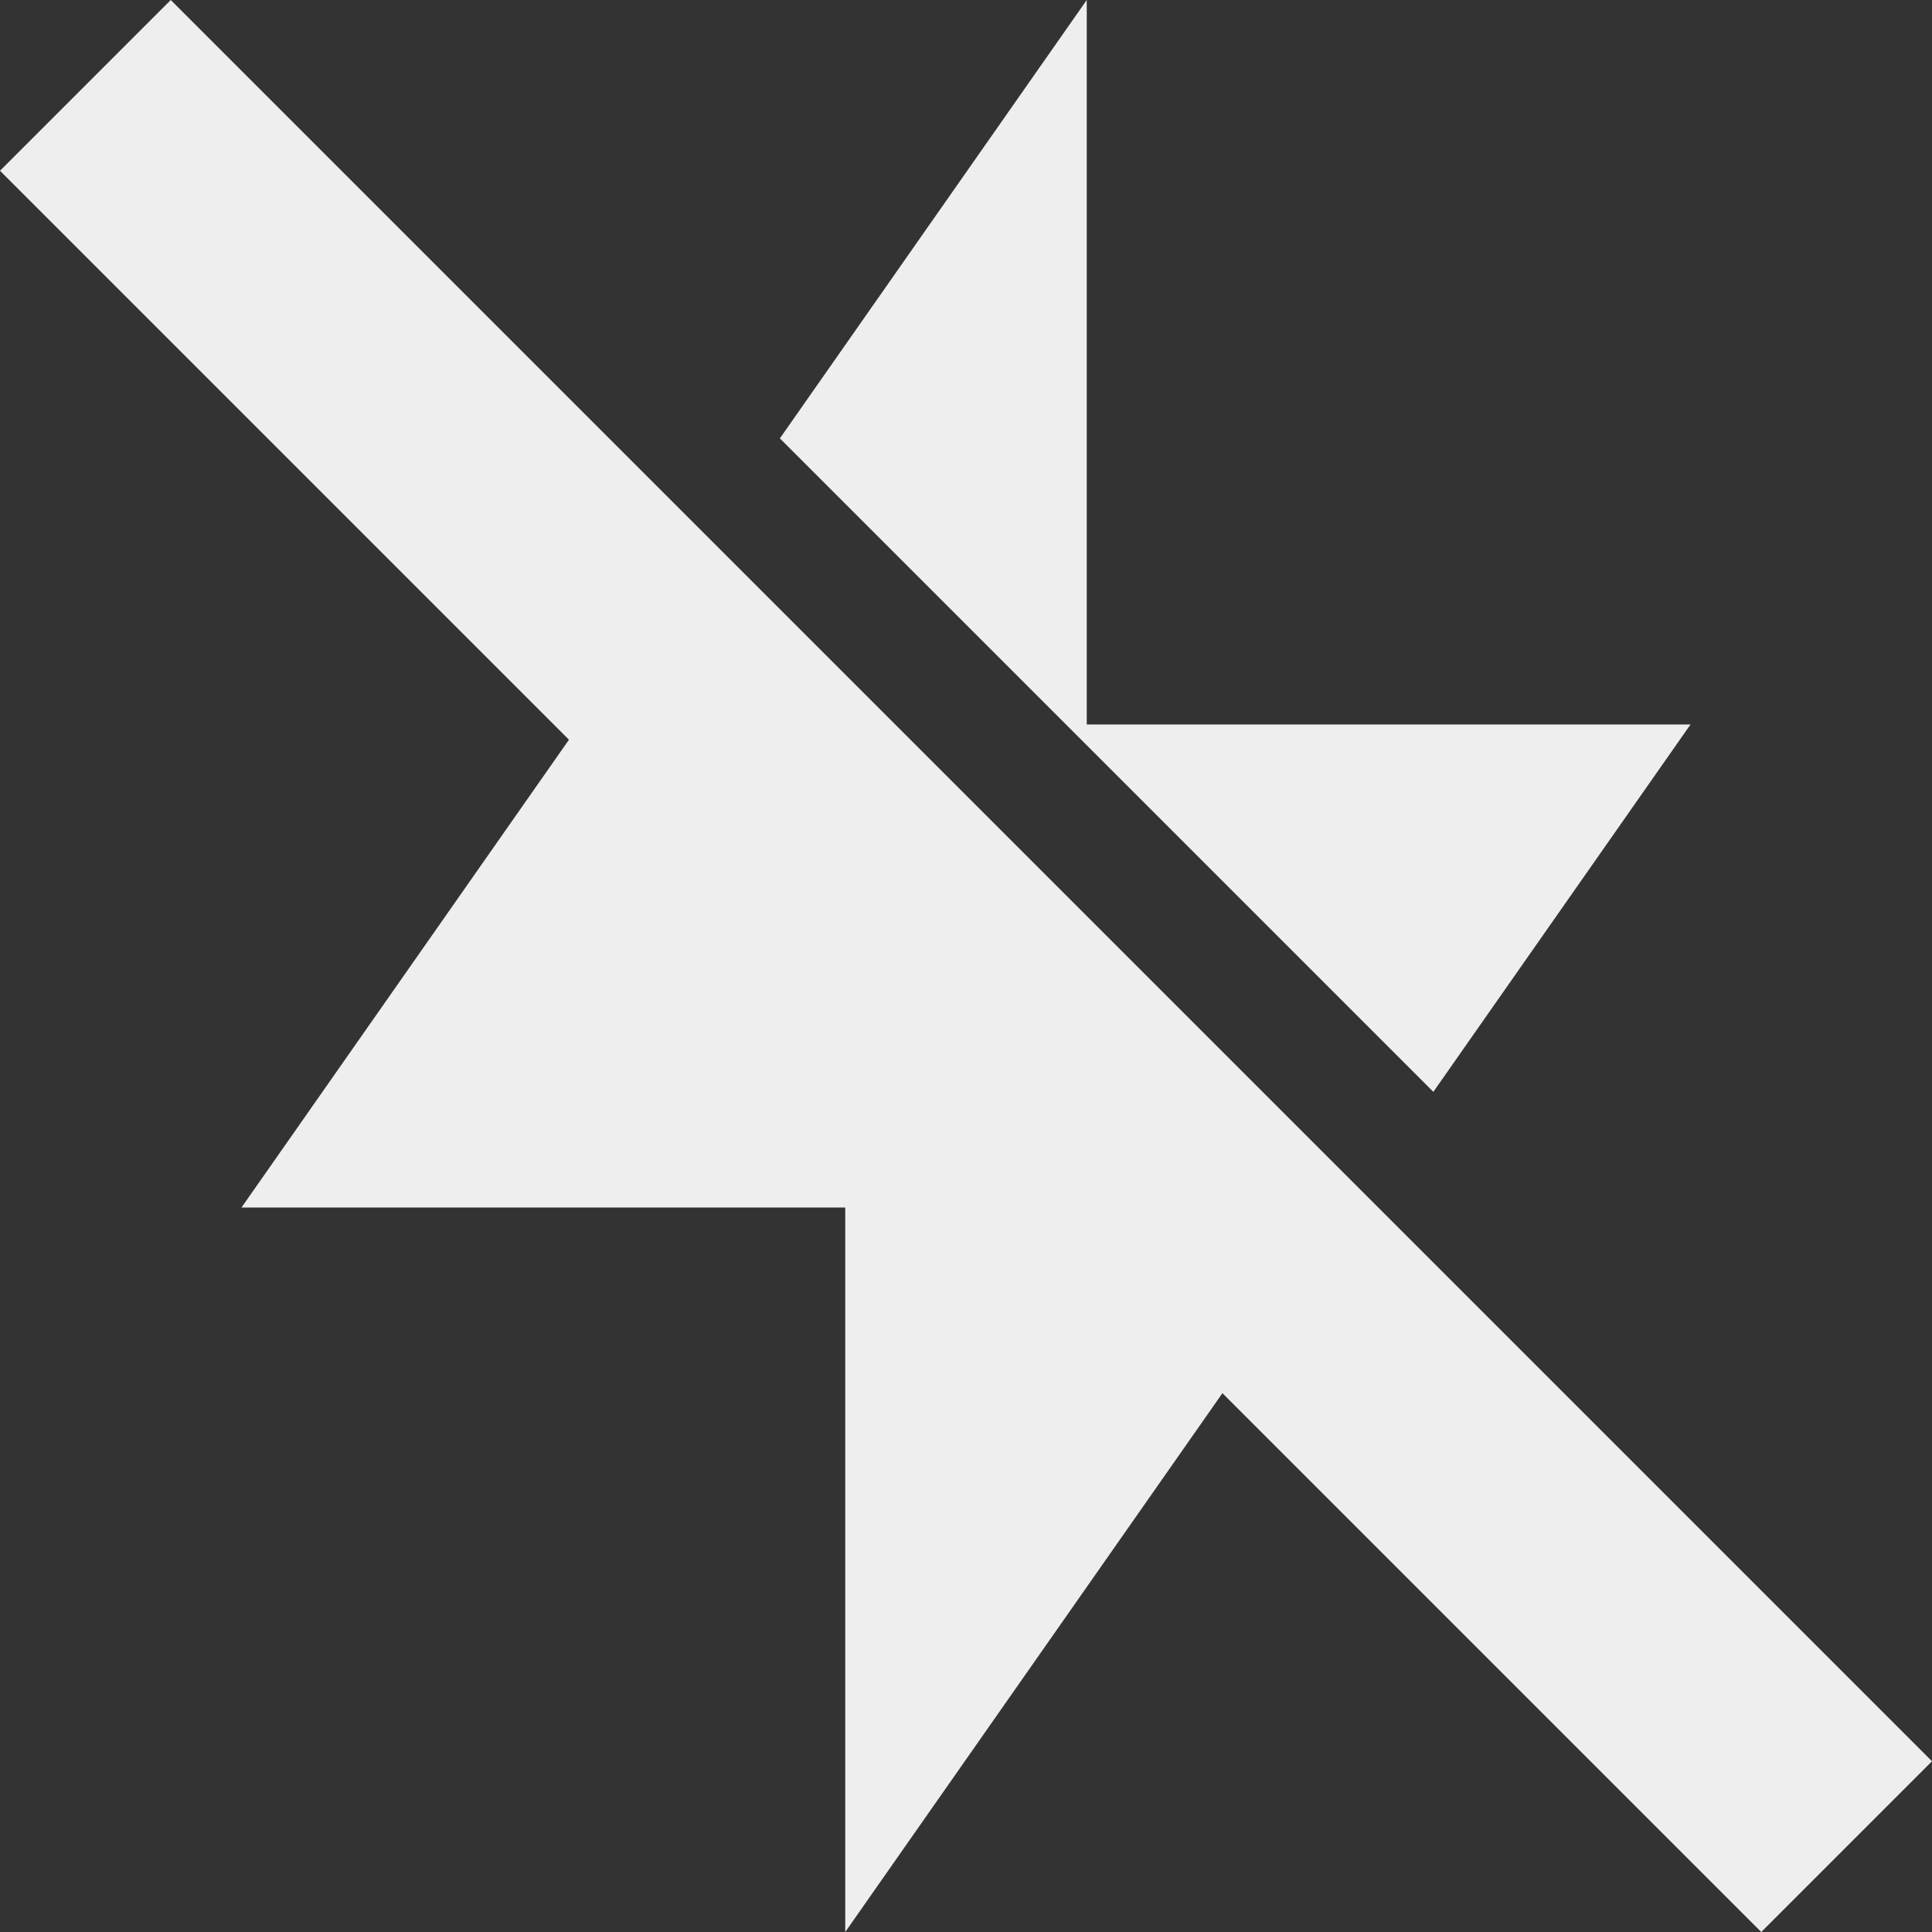 <svg fill='#eeeeee' id="Capa_1" enable-background="new 0 0 488.471 488.471" height="512" viewBox="0 0 488.471 488.471" width="512" xmlns="http://www.w3.org/2000/svg"><rect x="0" y="0" width="488.471" height="488.471" fill="#333333" stroke="none"/><path d="m427.411 183.176h-152.647v-183.176l-77.587 110.837 165.219 165.219z"/><path d="m488.47 445.299-445.299-445.299-43.17 43.17 143.85 143.85-82.792 118.274h152.647v183.177l95.364-136.231 136.231 136.231z"/></svg>